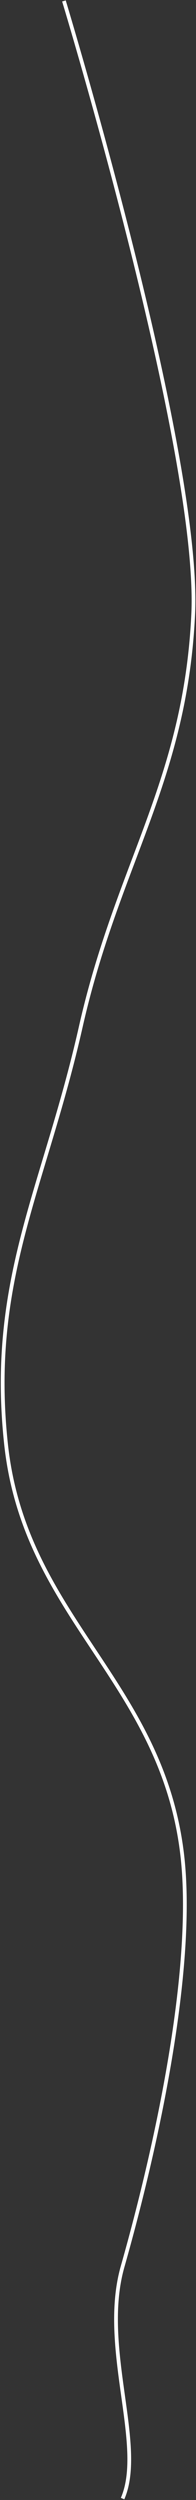 <svg width="210" height="2668" viewBox="0 0 210 2668" fill="none" xmlns="http://www.w3.org/2000/svg">
<rect x="0" y="0" width="210" height="2668" fill="#333333" stroke="none"/>
<path d="M68.5 1C68.5 1 215.109 483.052 207 655.5C198.623 833.649 125.795 922.036 86.5 1096C47.554 1268.42 -12.539 1365.77 6.5 1541.5C26.481 1725.92 172.373 1793.38 195 1977.5C208.552 2087.78 175.203 2264.57 131.34 2419C106.892 2505.07 156.019 2609.7 131.34 2666.5" stroke="white" stroke-width="4"/>
</svg>
